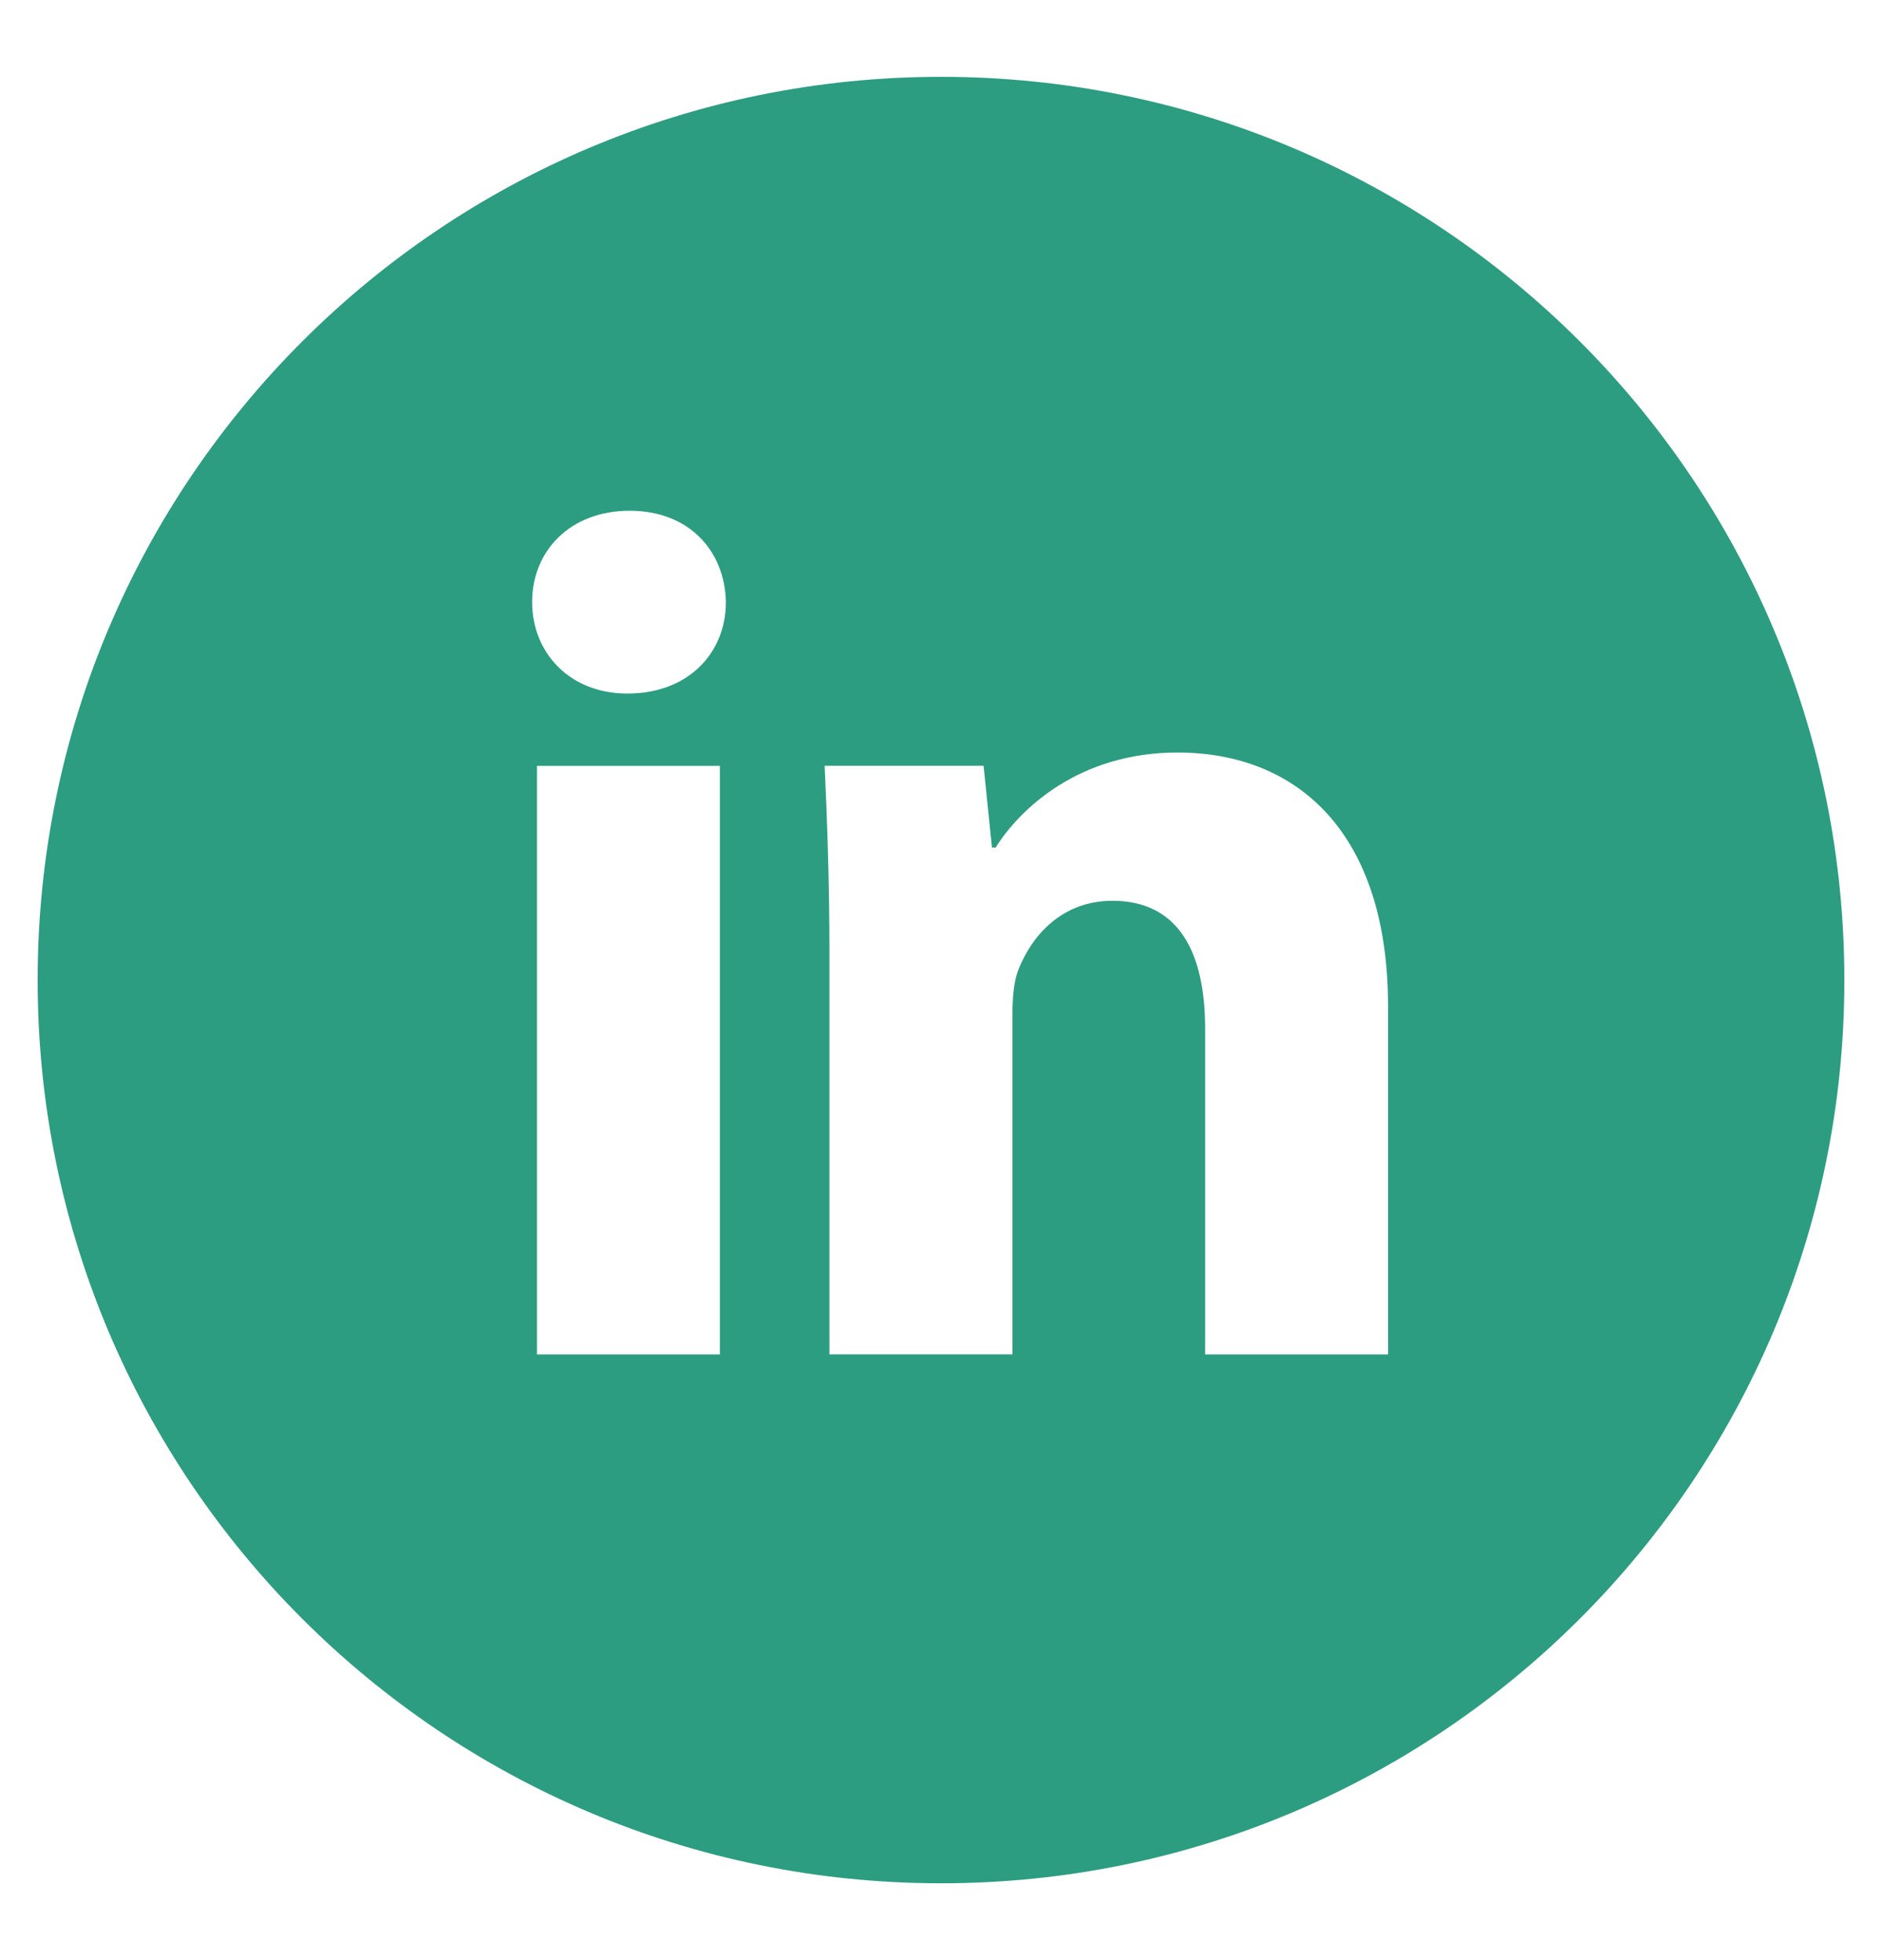 <svg width="24" height="25" viewBox="0 0 24 25" fill="none" xmlns="http://www.w3.org/2000/svg">
<g clip-path="url(#clip0_4733_6146)">
<path d="M12.001 0.98C5.638 0.98 0.48 6.138 0.48 12.501C0.48 18.863 5.638 24.02 12.001 24.02C18.363 24.02 23.52 18.863 23.52 12.501C23.52 6.138 18.363 0.98 12.001 0.98ZM9.18 17.275H6.848V9.768H9.18V17.275ZM8 8.846C7.263 8.846 6.786 8.324 6.786 7.679C6.786 7.02 7.277 6.514 8.03 6.514C8.782 6.514 9.243 7.02 9.257 7.679C9.257 8.324 8.782 8.846 8 8.846ZM17.701 17.275H15.368V13.115C15.368 12.146 15.029 11.489 14.186 11.489C13.541 11.489 13.159 11.934 12.989 12.363C12.927 12.515 12.911 12.731 12.911 12.946V17.274H10.577V12.162C10.577 11.225 10.547 10.441 10.516 9.767H12.543L12.65 10.81H12.697C13.004 10.32 13.756 9.598 15.015 9.598C16.55 9.598 17.701 10.626 17.701 12.836V17.275Z" fill="#2C9D81"/>
</g>
<defs>
<clipPath id="clip0_4733_6146">
<rect width="24" height="24" fill="white" transform="translate(0 0.5)"/>
</clipPath>
</defs>
</svg>
